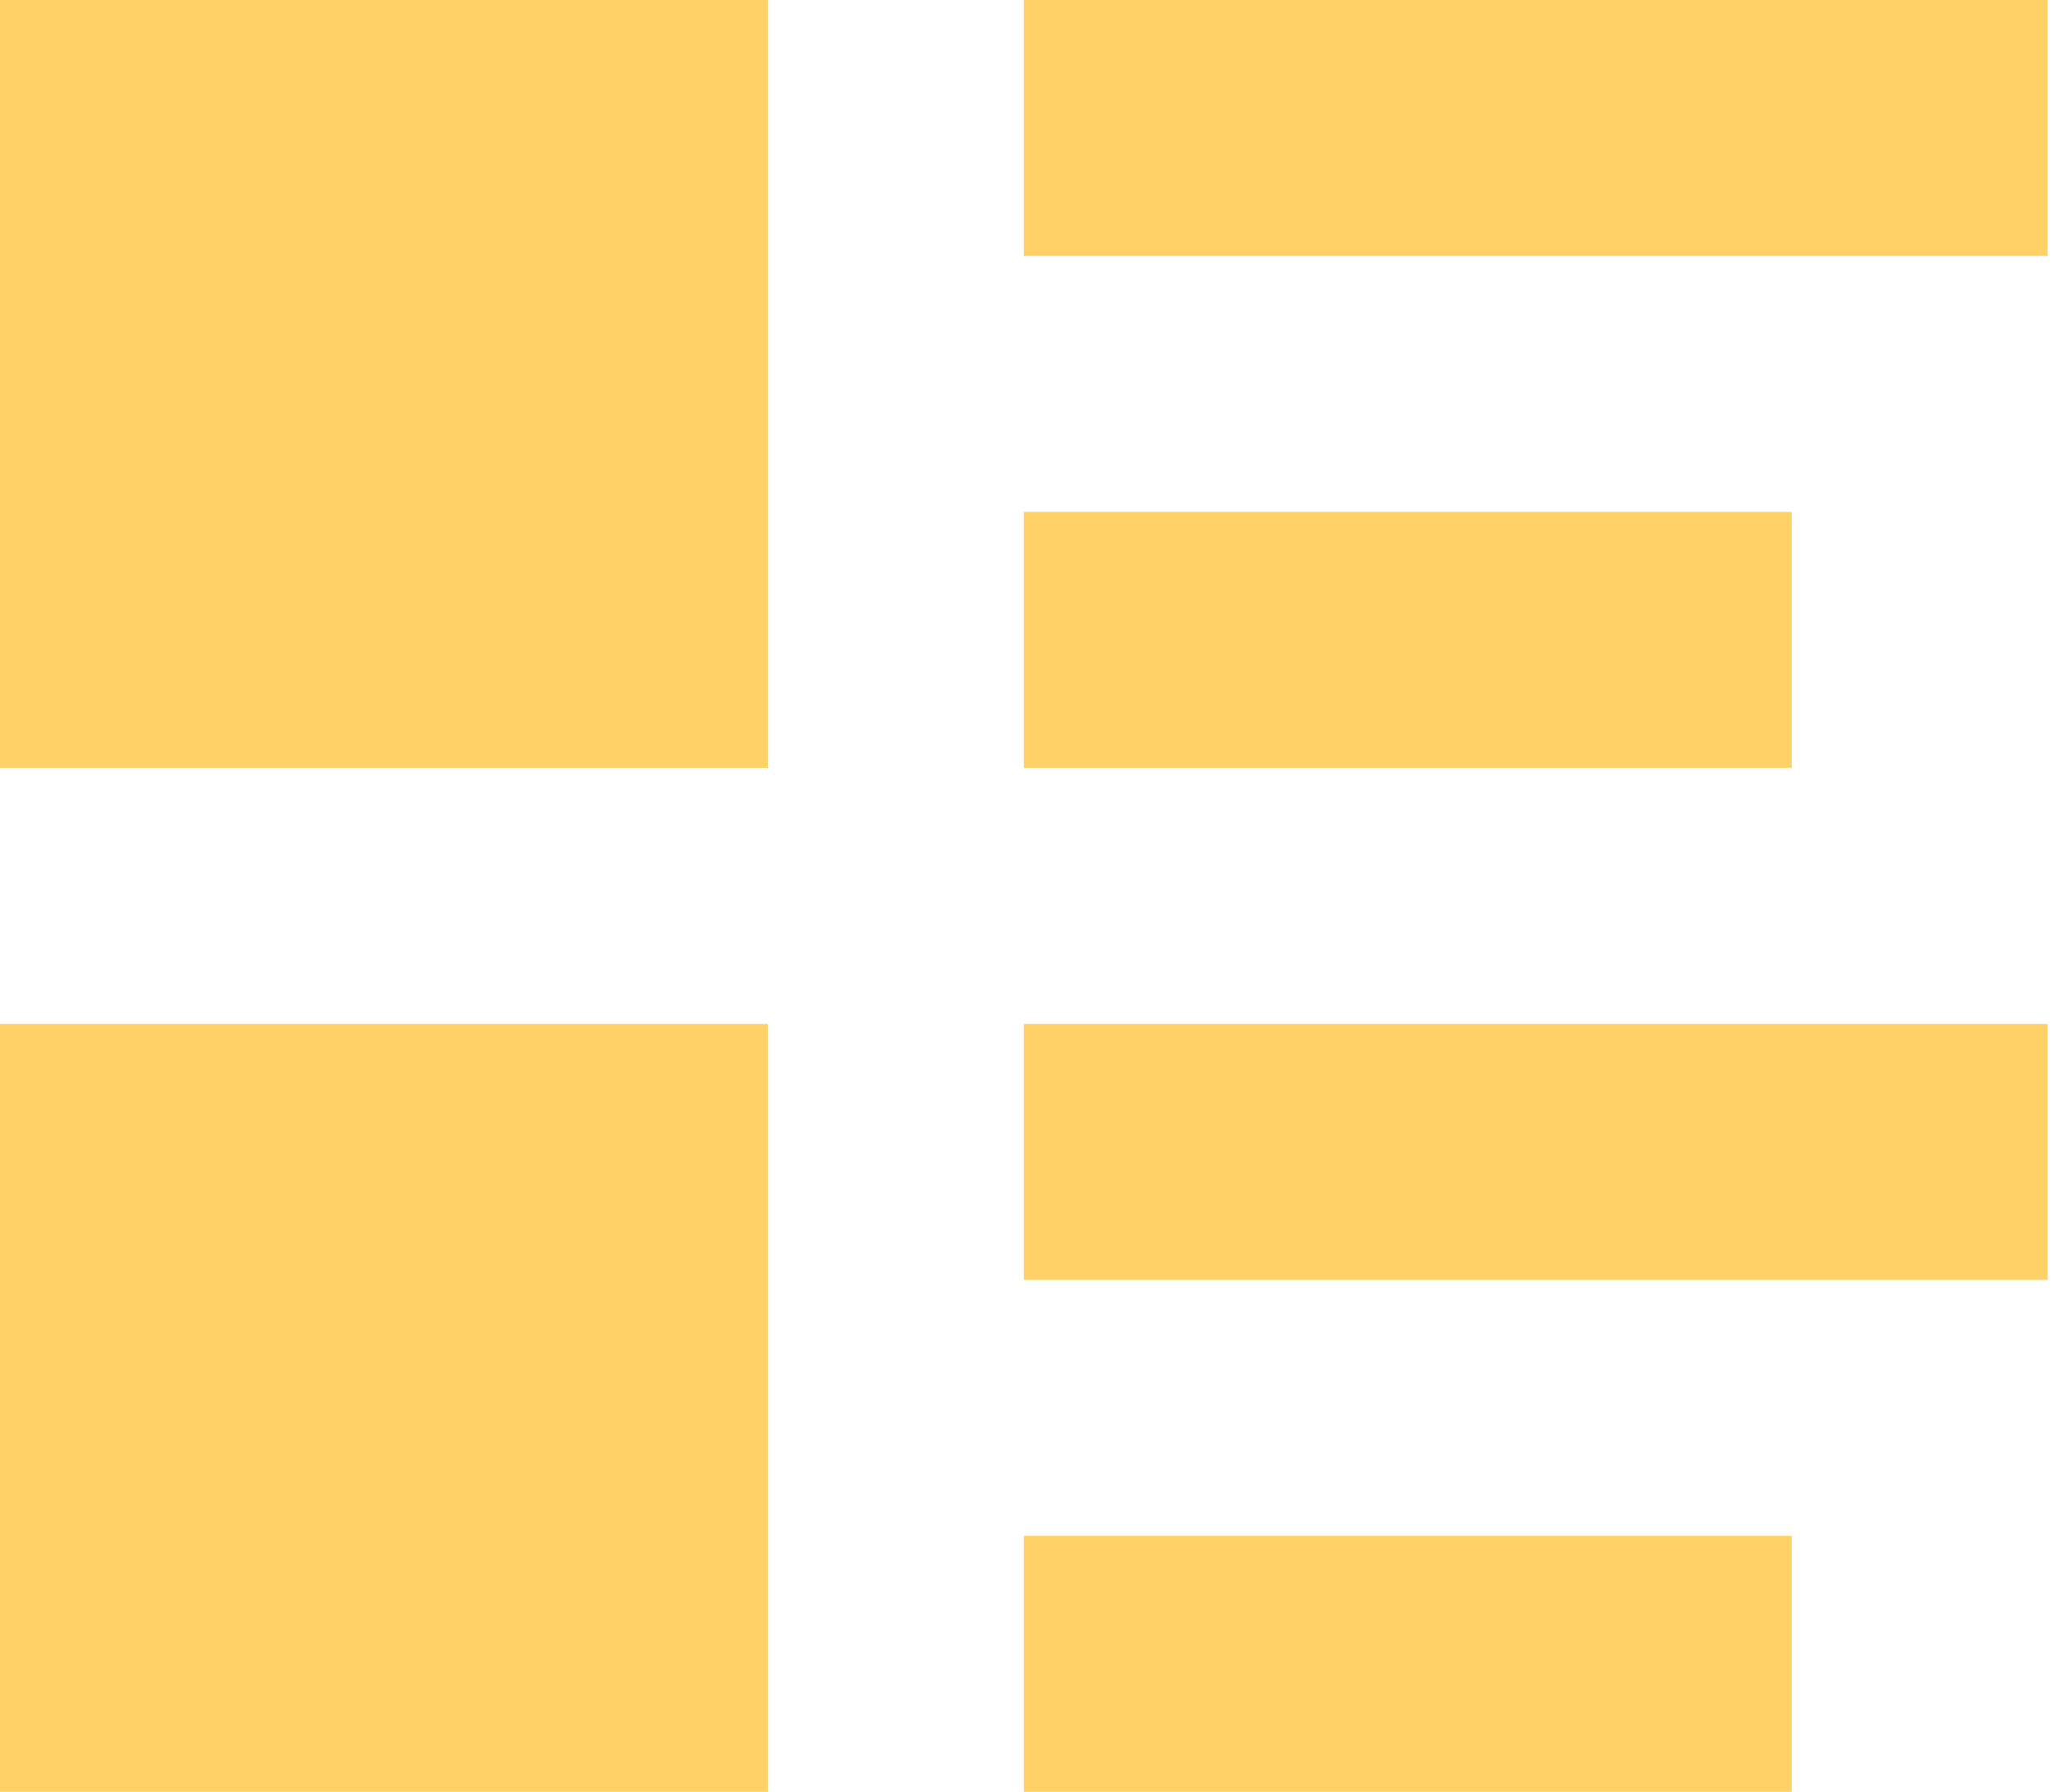 <svg width="55" height="48" viewBox="0 0 55 48" fill="none" xmlns="http://www.w3.org/2000/svg">
<path d="M0 0V20.571H20.571V0H0ZM27.429 0V6.857H54.857V0H27.429ZM27.429 13.714V20.571H48V13.714H27.429ZM0 27.429V48H20.571V27.429H0ZM27.429 27.429V34.286H54.857V27.429H27.429ZM27.429 41.143V48H48V41.143H27.429Z" fill="#FFD166"/>
</svg>
